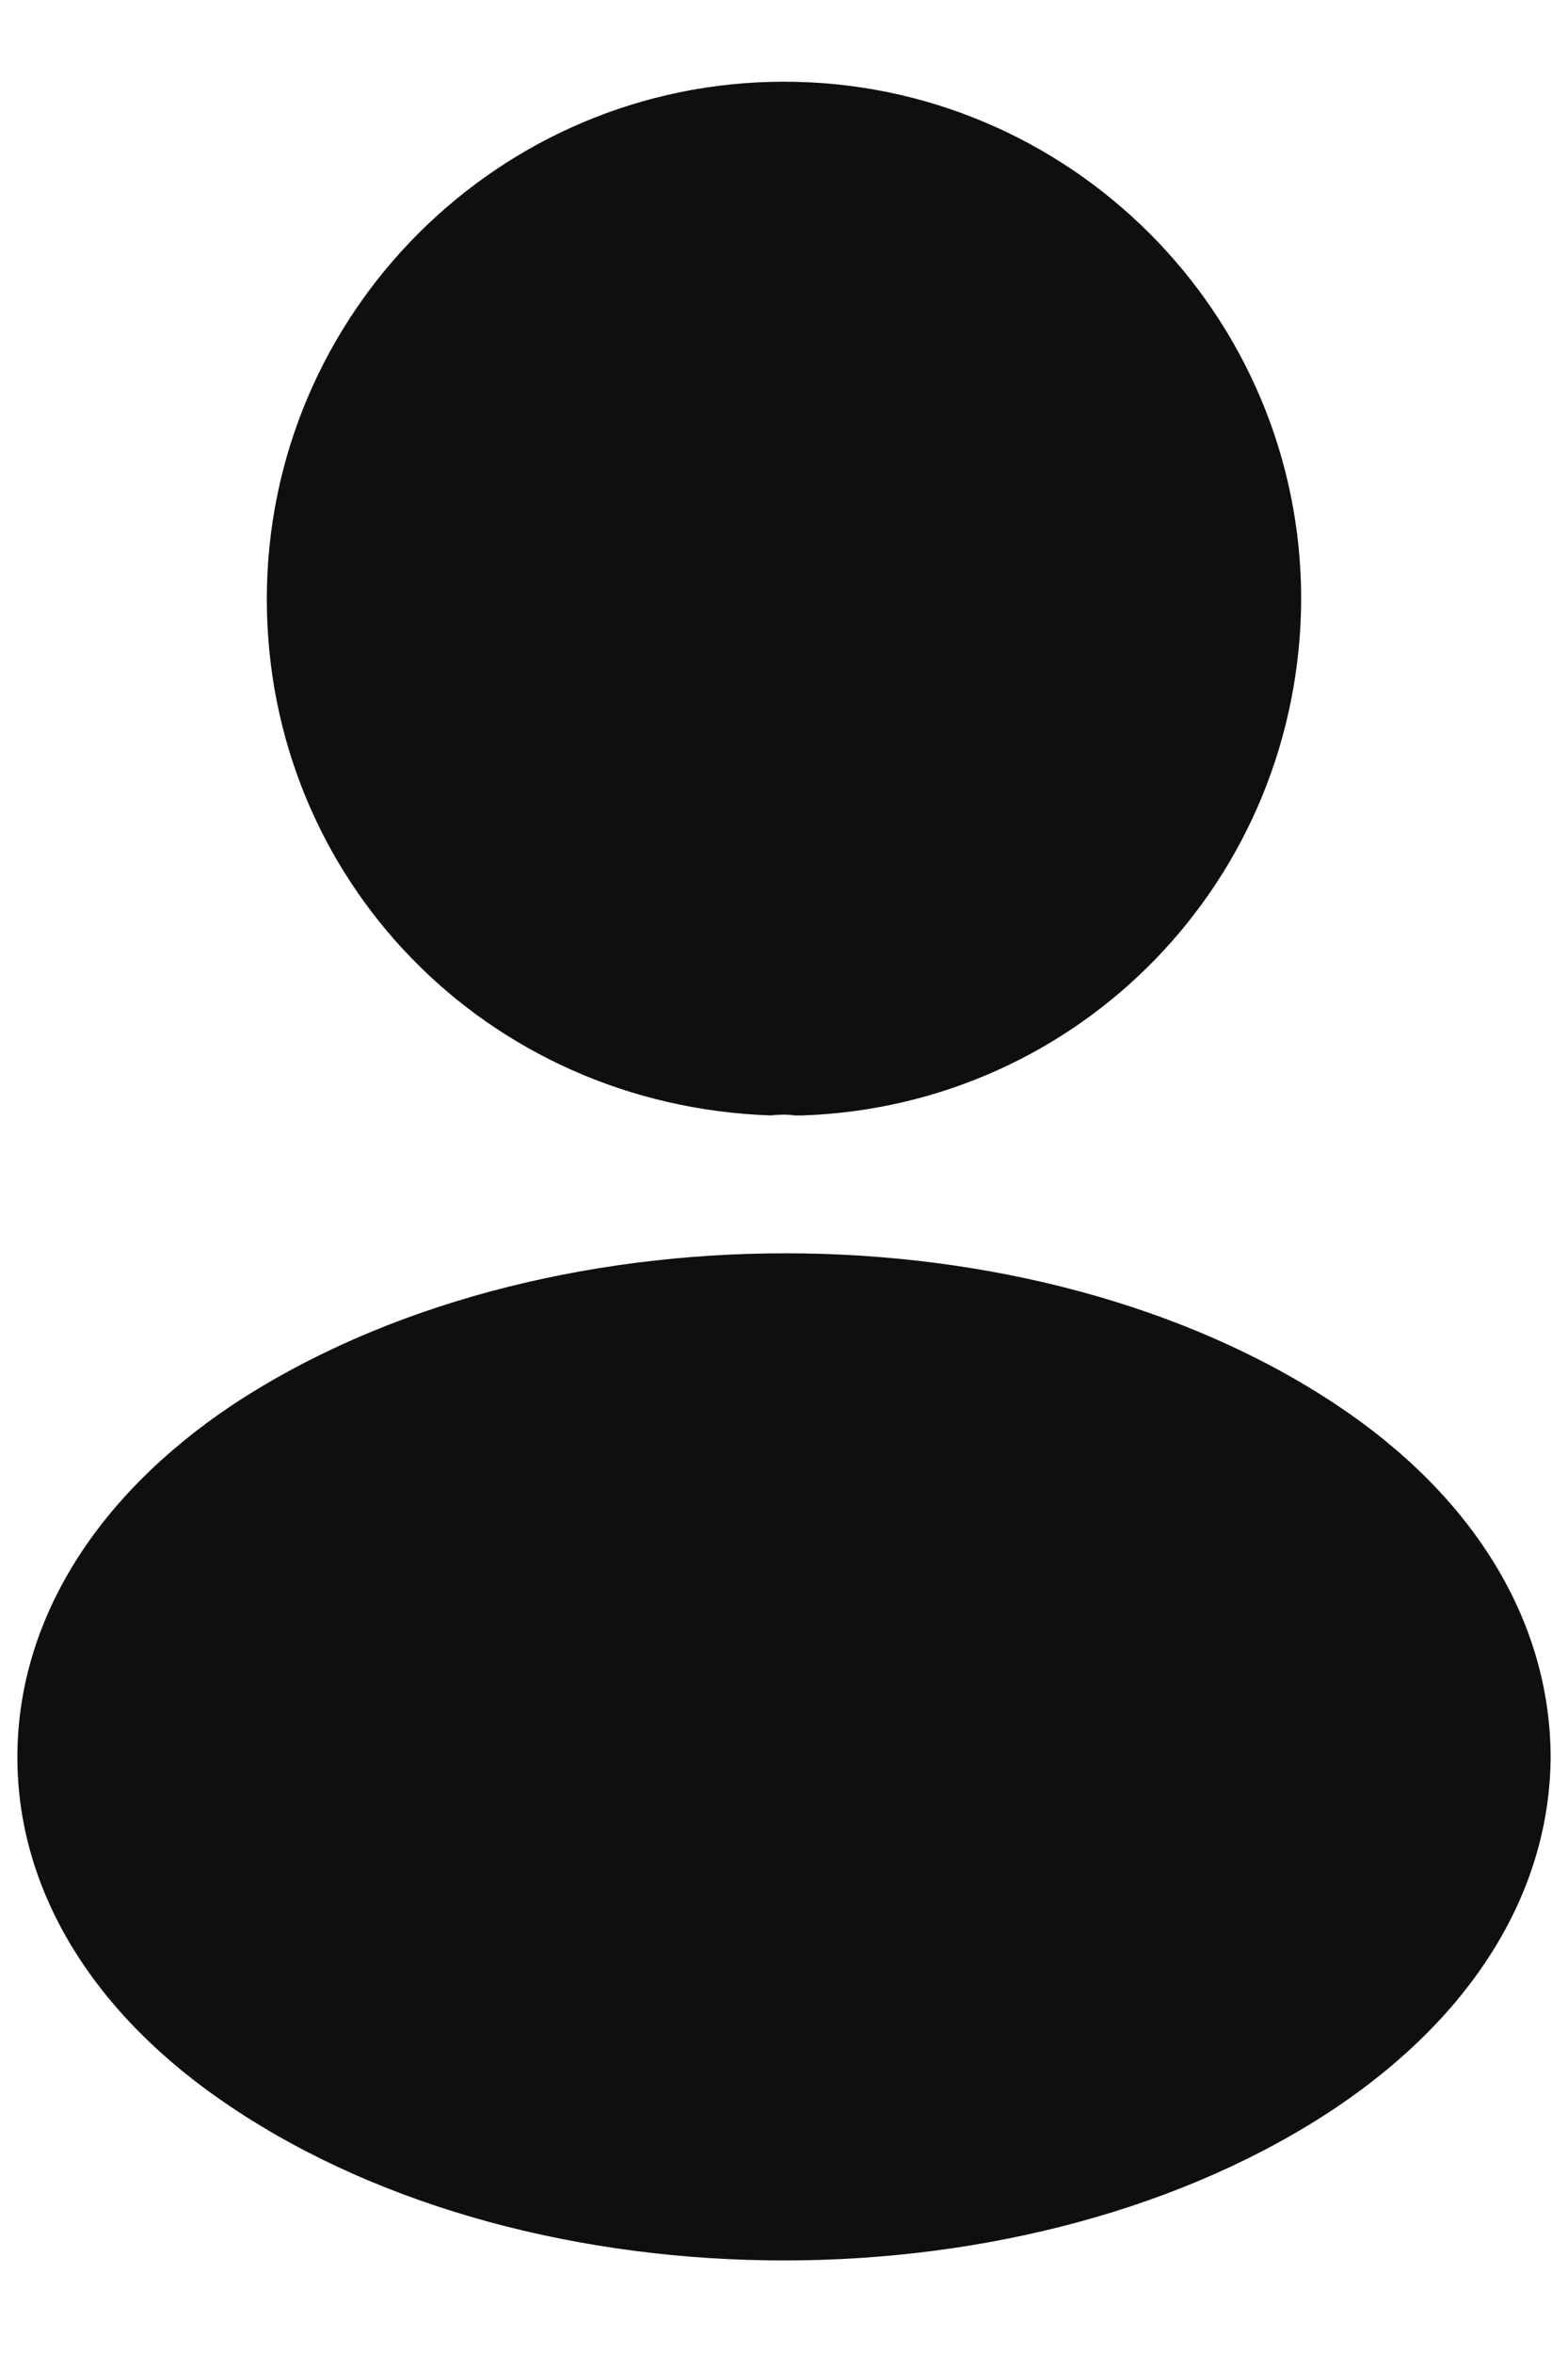 <svg width="12" height="18" viewBox="0 0 12 18" fill="none" xmlns="http://www.w3.org/2000/svg">
	<path d="M6 0.625C3.817 0.625 2.042 2.4 2.042 4.583C2.042 6.725 3.717 8.458 5.9 8.533C5.967 8.525 6.033 8.525 6.083 8.533C6.1 8.533 6.108 8.533 6.125 8.533C6.133 8.533 6.133 8.533 6.142 8.533C8.275 8.458 9.95 6.725 9.958 4.583C9.958 2.4 8.183 0.625 6 0.625Z" fill="#0F0F0F" />
	<path d="M10.233 10.75C7.908 9.2 4.117 9.2 1.775 10.75C0.717 11.458 0.133 12.417 0.133 13.442C0.133 14.467 0.717 15.417 1.767 16.117C2.933 16.9 4.467 17.292 6 17.292C7.533 17.292 9.067 16.9 10.233 16.117C11.283 15.408 11.867 14.458 11.867 13.425C11.858 12.4 11.283 11.45 10.233 10.75Z" fill="#0F0F0F" />
</svg>
